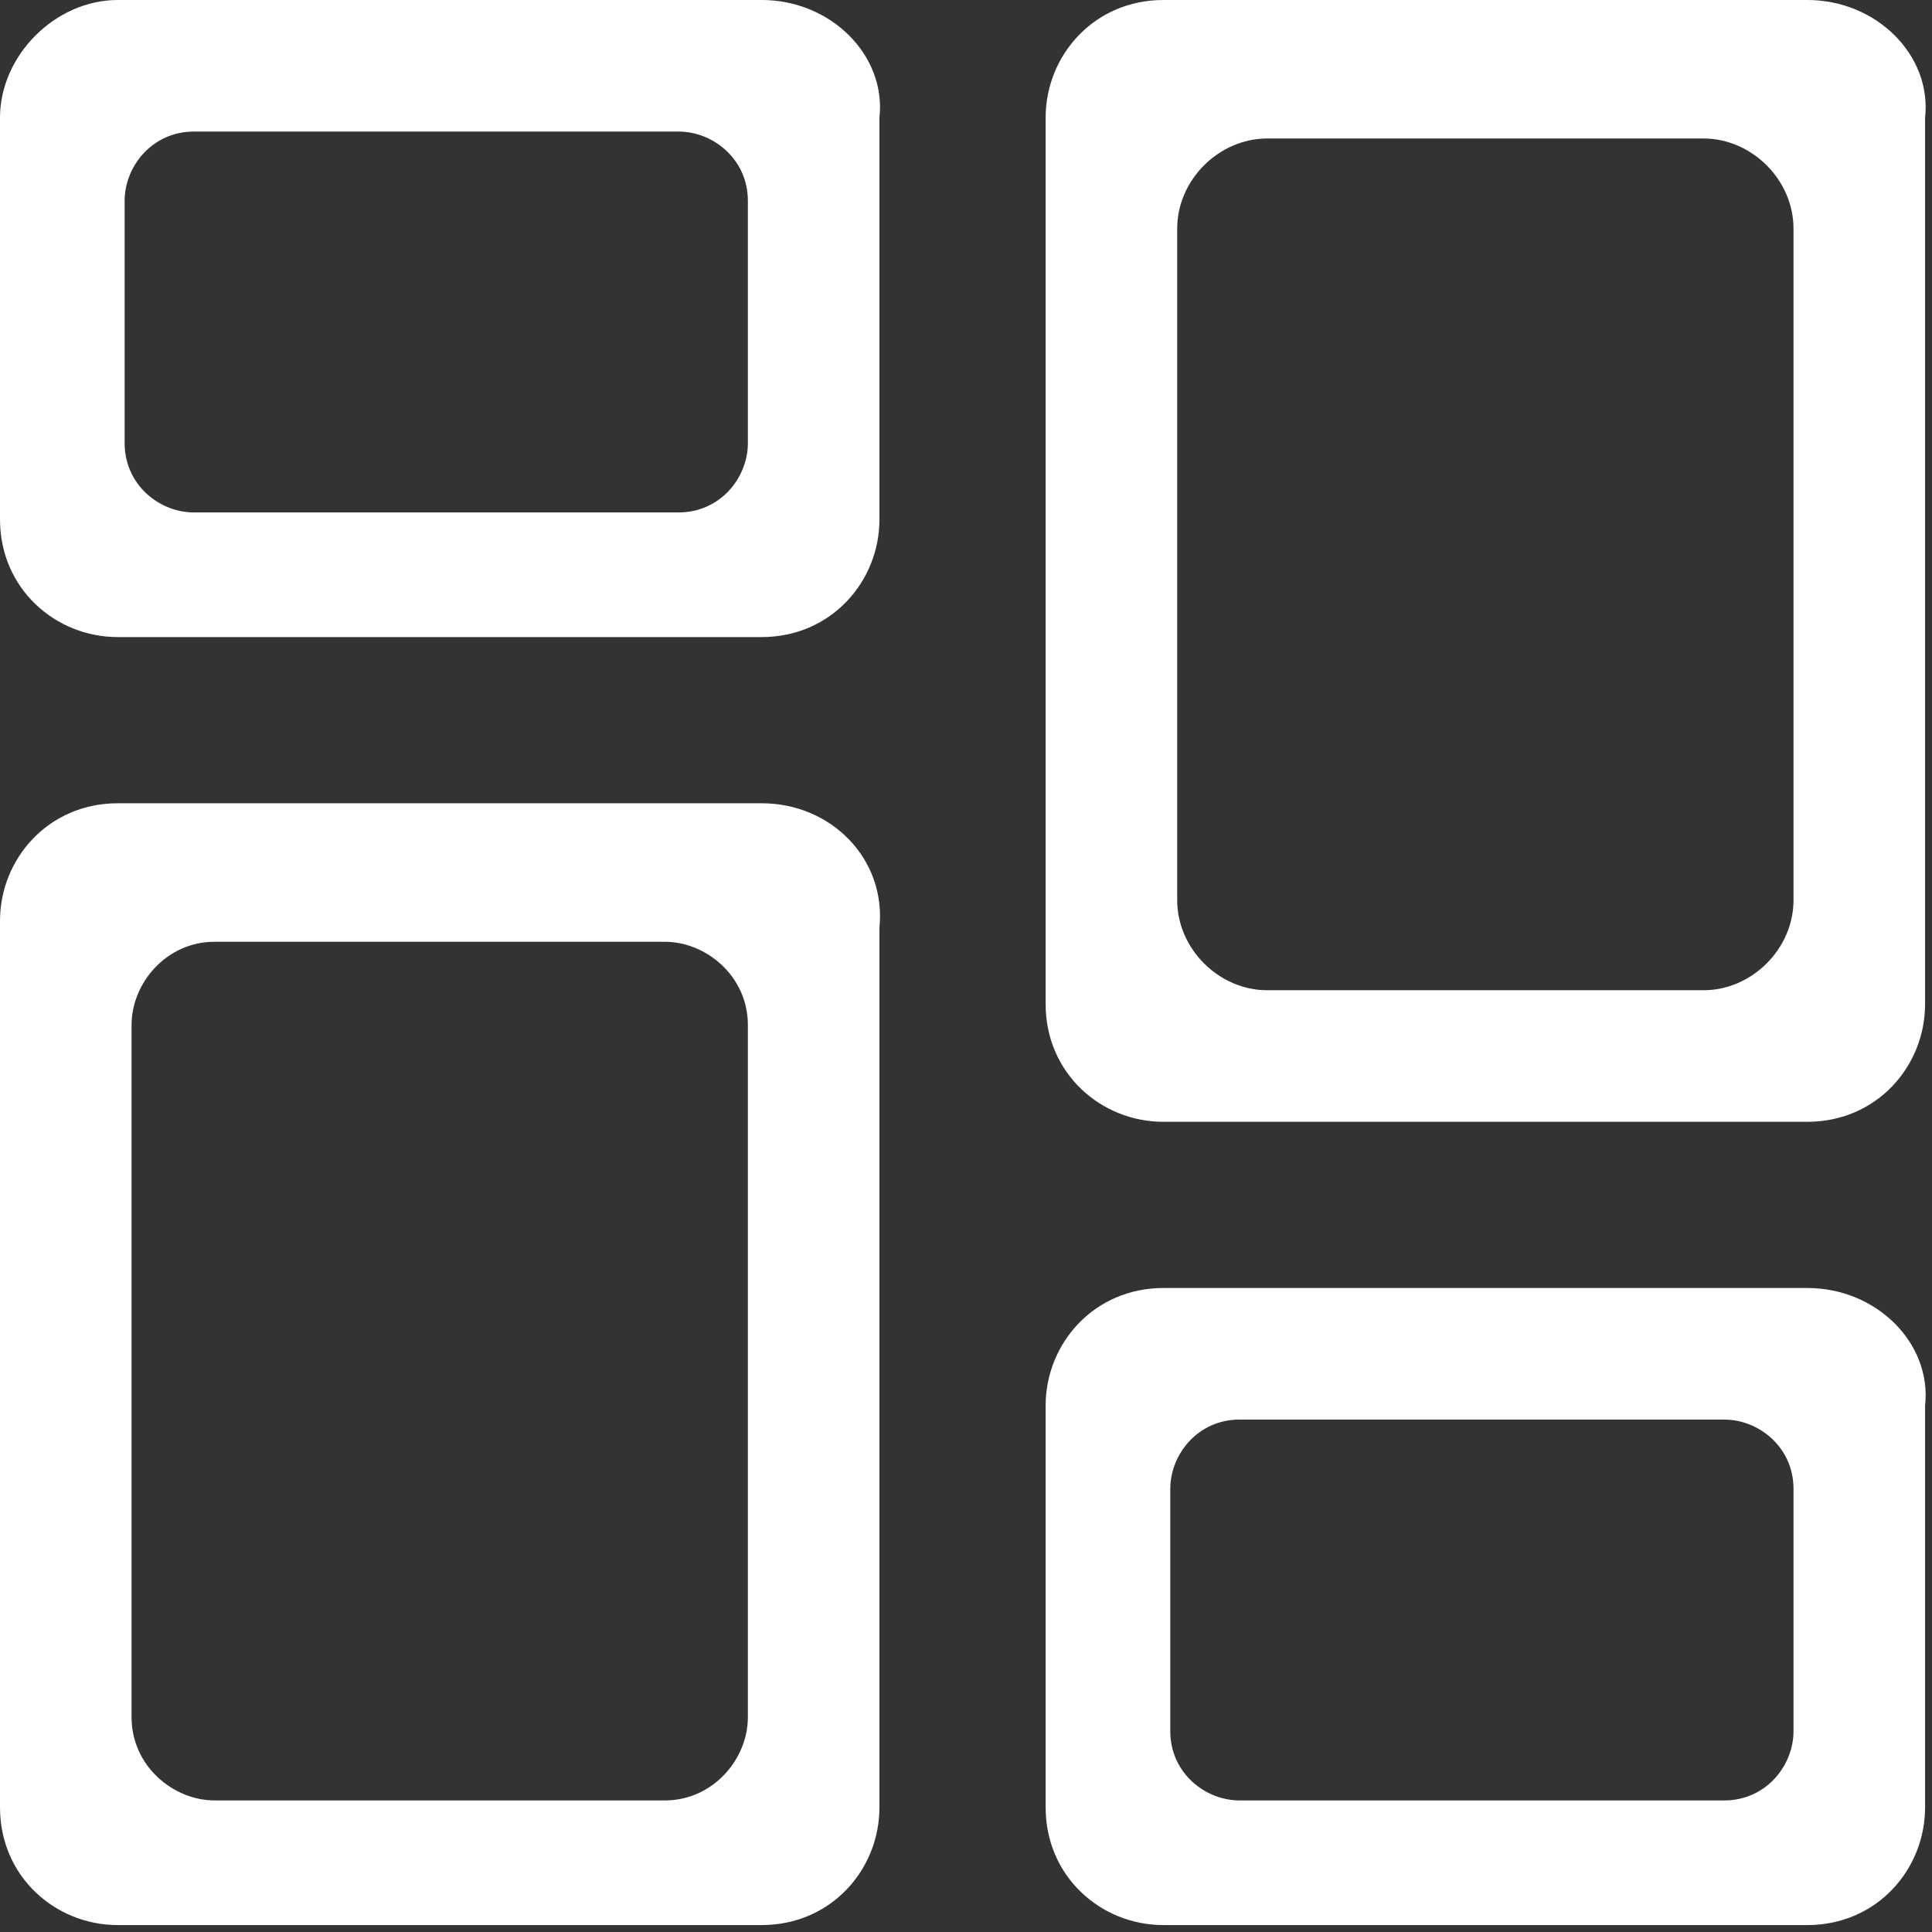<?xml version="1.0" encoding="utf-8"?>
<!-- Generator: Adobe Illustrator 23.1.1, SVG Export Plug-In . SVG Version: 6.00 Build 0)  -->
<svg version="1.1" id="Layer_1" xmlns="http://www.w3.org/2000/svg" xmlns:xlink="http://www.w3.org/1999/xlink" x="0px" y="0px"
	 viewBox="0 0 27.9 27.9" style="enable-background:new 0 0 27.9 27.9;" xml:space="preserve">
<rect x="0" y="0" width="27.9" height="27.9" fill="#333333" stroke="none"/>
<style type="text/css">
	.st0{fill:#FFFFFF;}
</style>
<path class="st0" d="M11,0H1.7C0.8,0,0,0.8,0,1.7v5.8c0,1,0.8,1.7,1.7,1.7H11c1,0,1.7-0.8,1.7-1.7V1.7C12.8,0.8,12,0,11,0z
	 M10.8,6.4c0,0.5-0.4,1-1,1h-7c-0.5,0-1-0.4-1-1V2.9c0-0.5,0.4-1,1-1h7c0.5,0,1,0.4,1,1V6.4z"/>
<path class="st0" d="M26.1,0h-9.3c-1,0-1.7,0.8-1.7,1.7v12.8c0,1,0.8,1.7,1.7,1.7h9.3c1,0,1.7-0.8,1.7-1.7V1.7
	C27.9,0.8,27.1,0,26.1,0z M25.9,13c0,0.7-0.6,1.3-1.3,1.3h-6.3c-0.7,0-1.3-0.6-1.3-1.3V3.3c0-0.7,0.6-1.3,1.3-1.3h6.3
	c0.7,0,1.3,0.6,1.3,1.3V13z"/>
<path class="st0" d="M11,11.6H1.7c-1,0-1.7,0.8-1.7,1.7v12.8c0,1,0.8,1.7,1.7,1.7H11c1,0,1.7-0.8,1.7-1.7V13.4
	C12.8,12.4,12,11.6,11,11.6z M10.8,24.8c0,0.6-0.5,1.2-1.2,1.2H3.1c-0.6,0-1.2-0.5-1.2-1.2v-10c0-0.6,0.5-1.2,1.2-1.2h6.5
	c0.6,0,1.2,0.5,1.2,1.2V24.8z"/>
<path class="st0" d="M26.1,18.6h-9.3c-1,0-1.7,0.8-1.7,1.7v5.8c0,1,0.8,1.7,1.7,1.7h9.3c1,0,1.7-0.8,1.7-1.7v-5.8
	C27.9,19.4,27.1,18.6,26.1,18.6z M25.9,25c0,0.5-0.4,1-1,1h-7c-0.5,0-1-0.4-1-1v-3.5c0-0.5,0.4-1,1-1h7c0.5,0,1,0.4,1,1V25z"/>
</svg>
